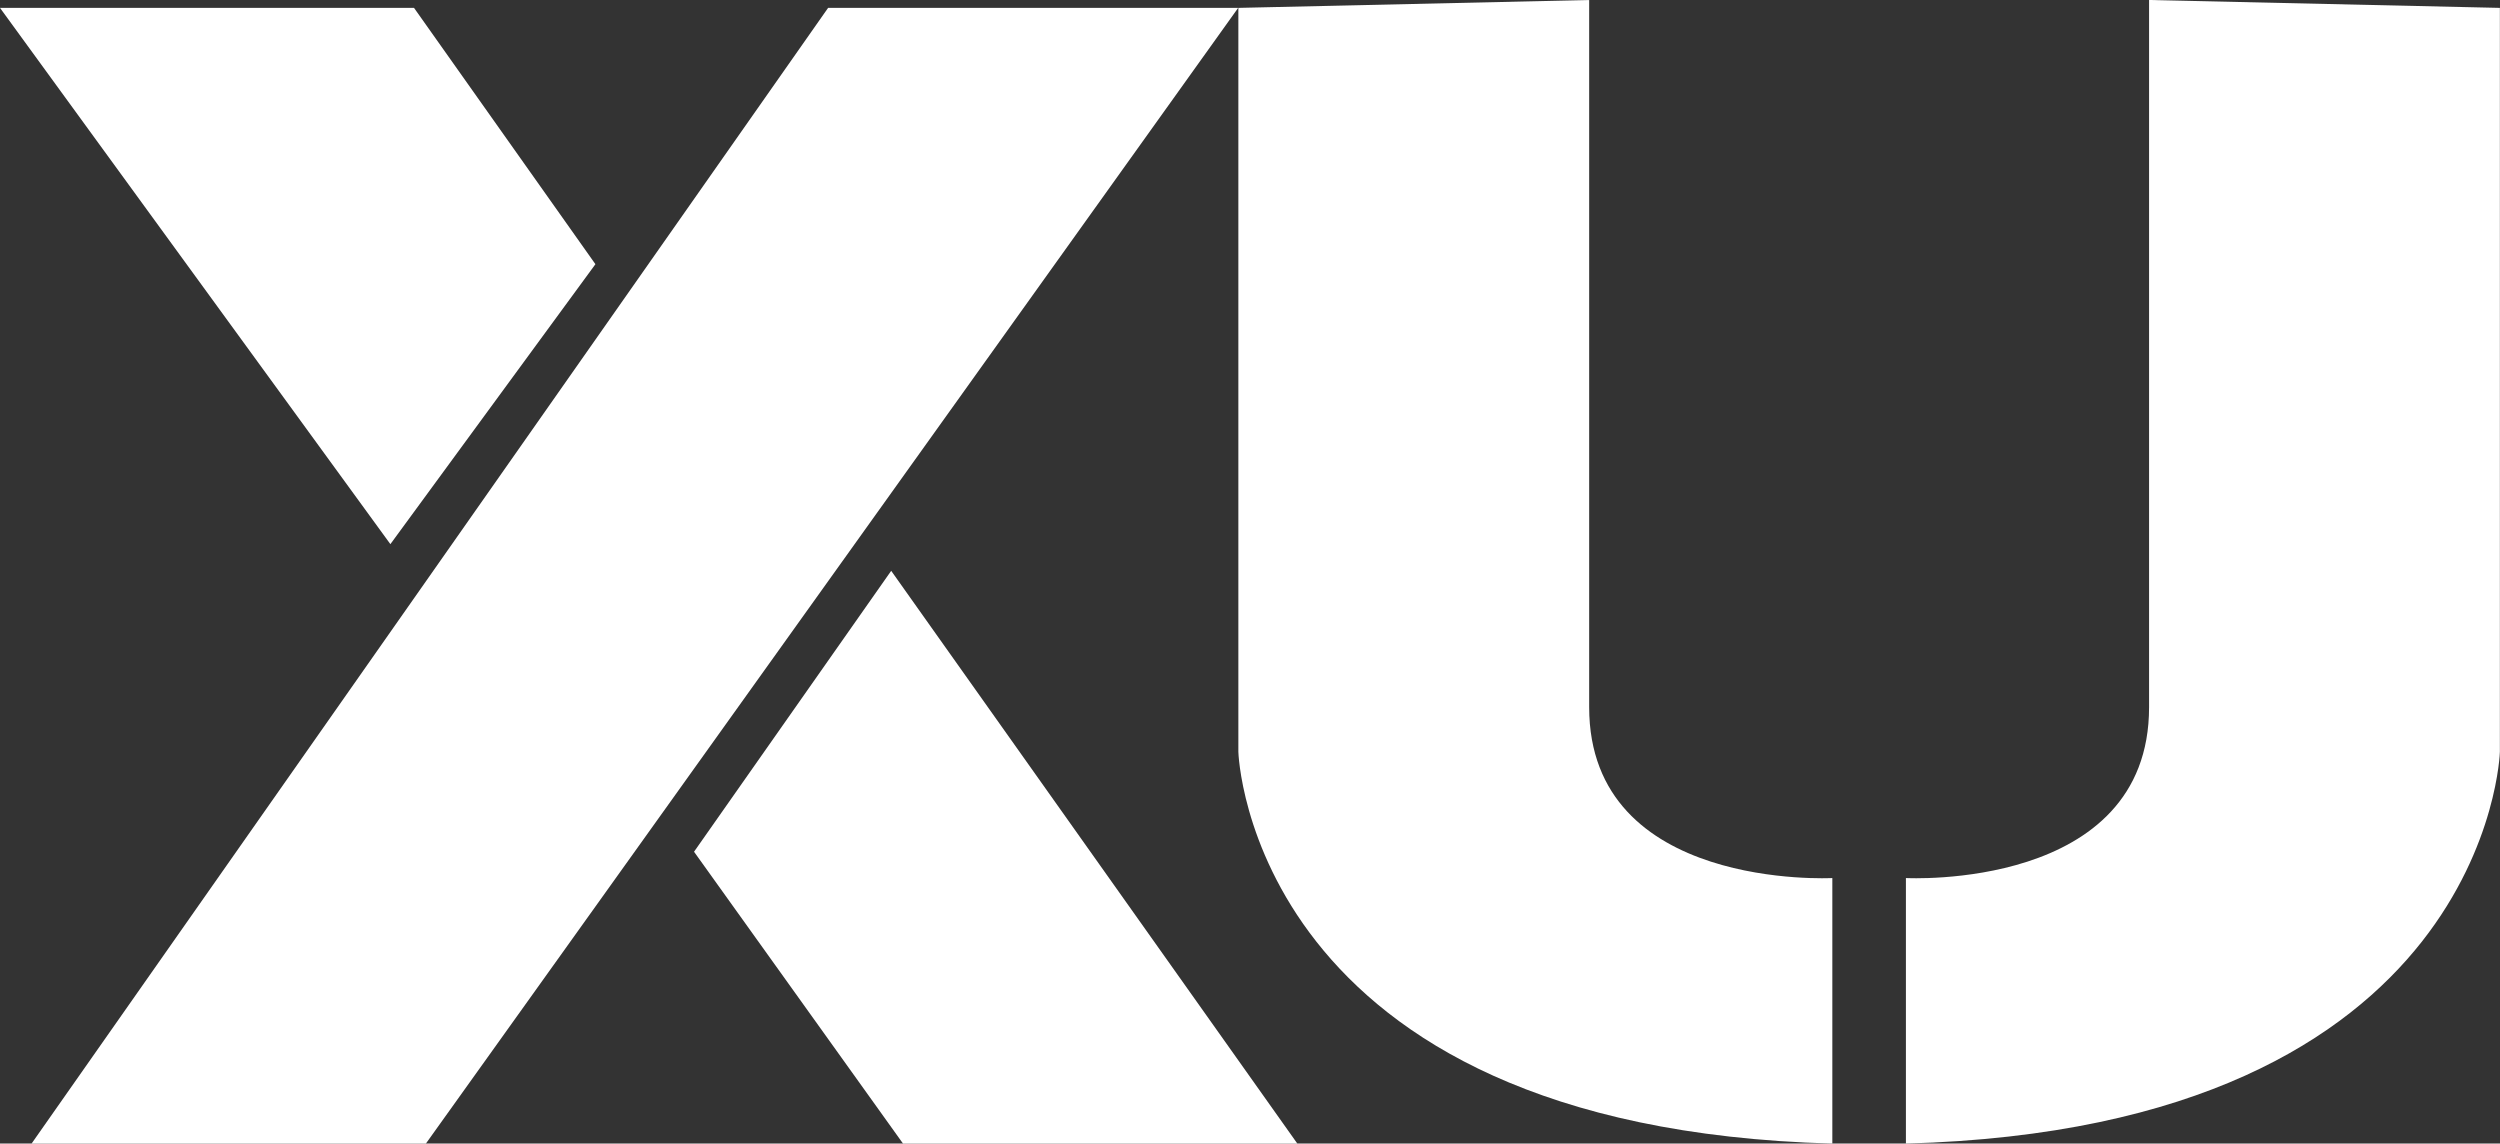 <svg id="Layer_1" data-name="Layer 1" xmlns="http://www.w3.org/2000/svg" viewBox="0 0 412.48 188.67"><rect x="0" y="0" width="412.48" height="188.67" fill="#333333" stroke="none"/><defs><style>.cls-1{fill:#fff;}</style></defs><polygon class="cls-1" points="0 1.3 68.31 1.3 98.24 43.59 64.41 89.78 0 1.3"/><polygon class="cls-1" points="114.51 140.53 147.04 94.18 214.05 188.68 148.99 188.68 114.51 140.53"/><polygon class="cls-1" points="5.21 188.68 136.63 1.3 204.29 1.3 70.27 188.68 5.21 188.68"/><path class="cls-1" d="M304.39,255.19" transform="translate(-42.19 -255.19)"/><path class="cls-1" d="M304.39,255.19" transform="translate(-42.19 -255.19)"/><path class="cls-1" d="M304.39,255.19V371.87c0,30.36,40.12,28.19,40.12,28.19v43.81c-96.29-2.6-98-64.63-98-64.63V256.49Z" transform="translate(-42.19 -255.19)"/><path class="cls-1" d="M396.77,255.19V371.87c0,30.36-40.12,28.19-40.12,28.19v43.81c96.29-2.6,98-64.63,98-64.63V256.49Z" transform="translate(-42.19 -255.19)"/></svg>